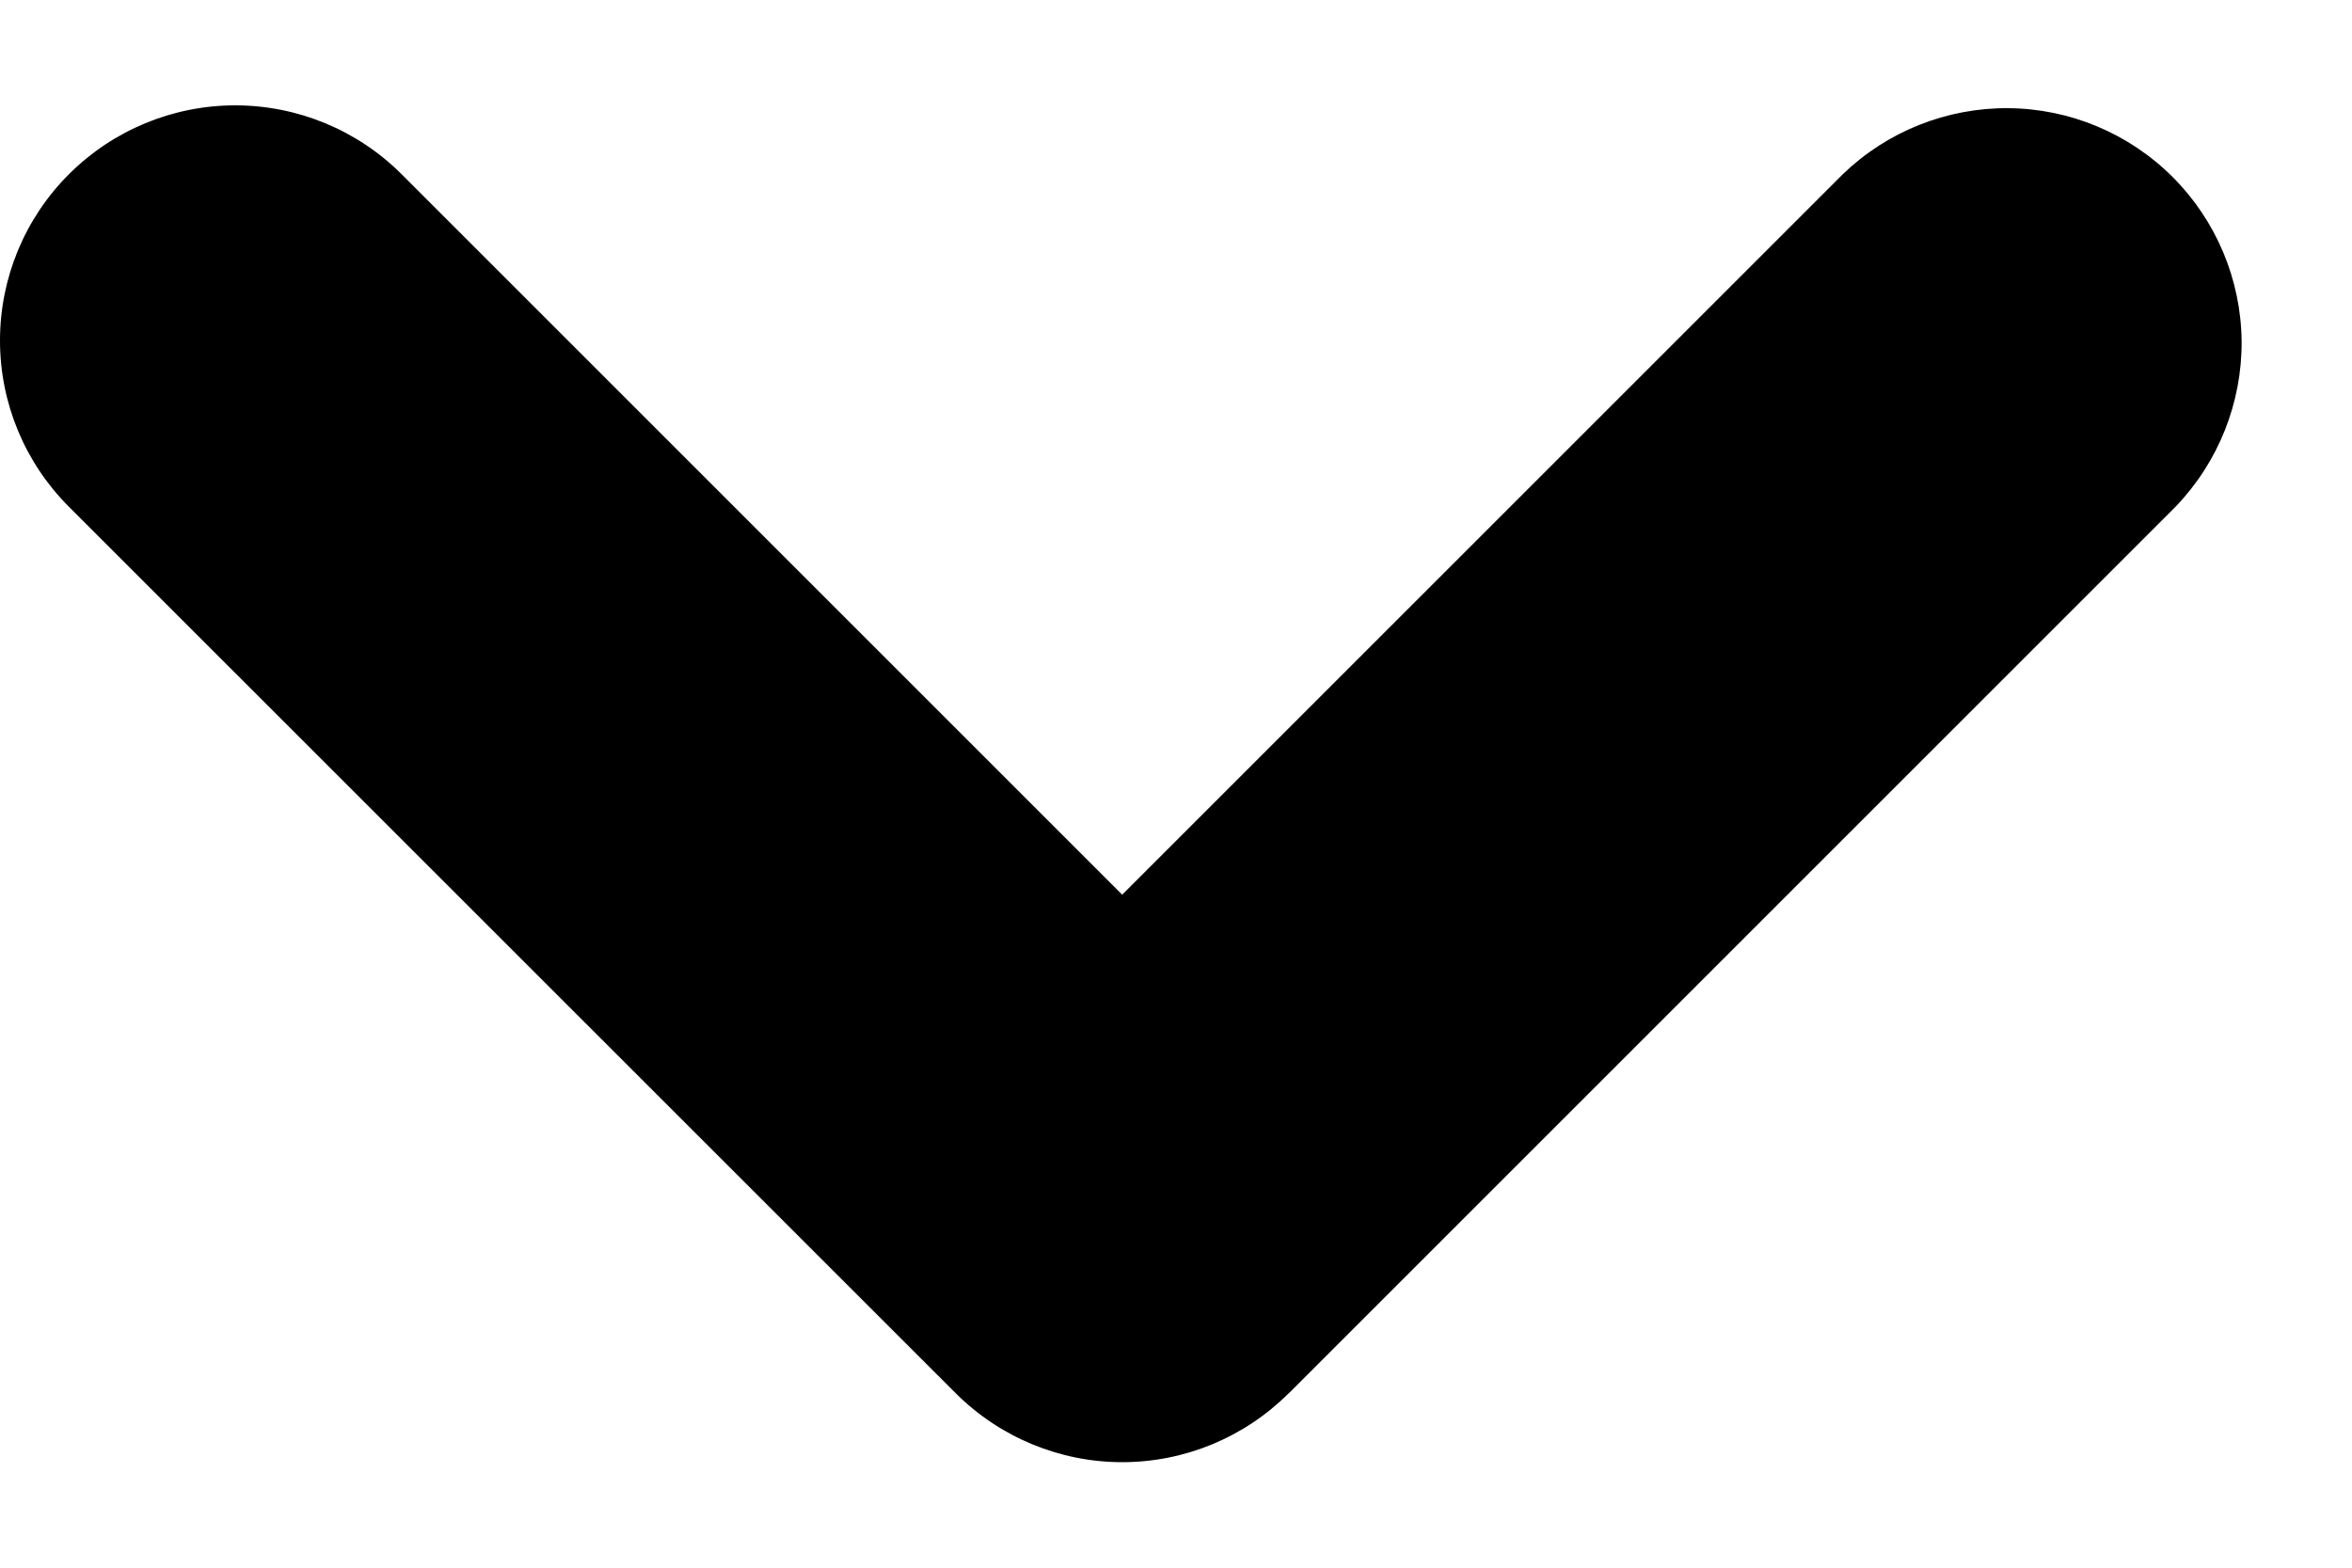 <svg width="15" height="10" viewBox="0 0 15 10" fill="none" xmlns="http://www.w3.org/2000/svg">
<path fill-rule="evenodd" clip-rule="evenodd" d="M8.217 8.889C7.936 9.169 7.555 9.327 7.157 9.327C6.76 9.327 6.378 9.169 6.097 8.889L0.439 3.232C0.158 2.951 -9.37265e-05 2.57 4.17235e-08 2.172C9.38099e-05 1.774 0.158 1.392 0.44 1.111C0.721 0.83 1.103 0.672 1.5 0.672C1.898 0.672 2.28 0.83 2.561 1.111L7.157 5.707L11.753 1.111C12.036 0.838 12.415 0.687 12.808 0.69C13.201 0.693 13.578 0.851 13.856 1.129C14.134 1.407 14.292 1.783 14.296 2.176C14.299 2.569 14.148 2.948 13.875 3.232L8.218 8.889L8.217 8.889Z" fill="black"/>
</svg>
